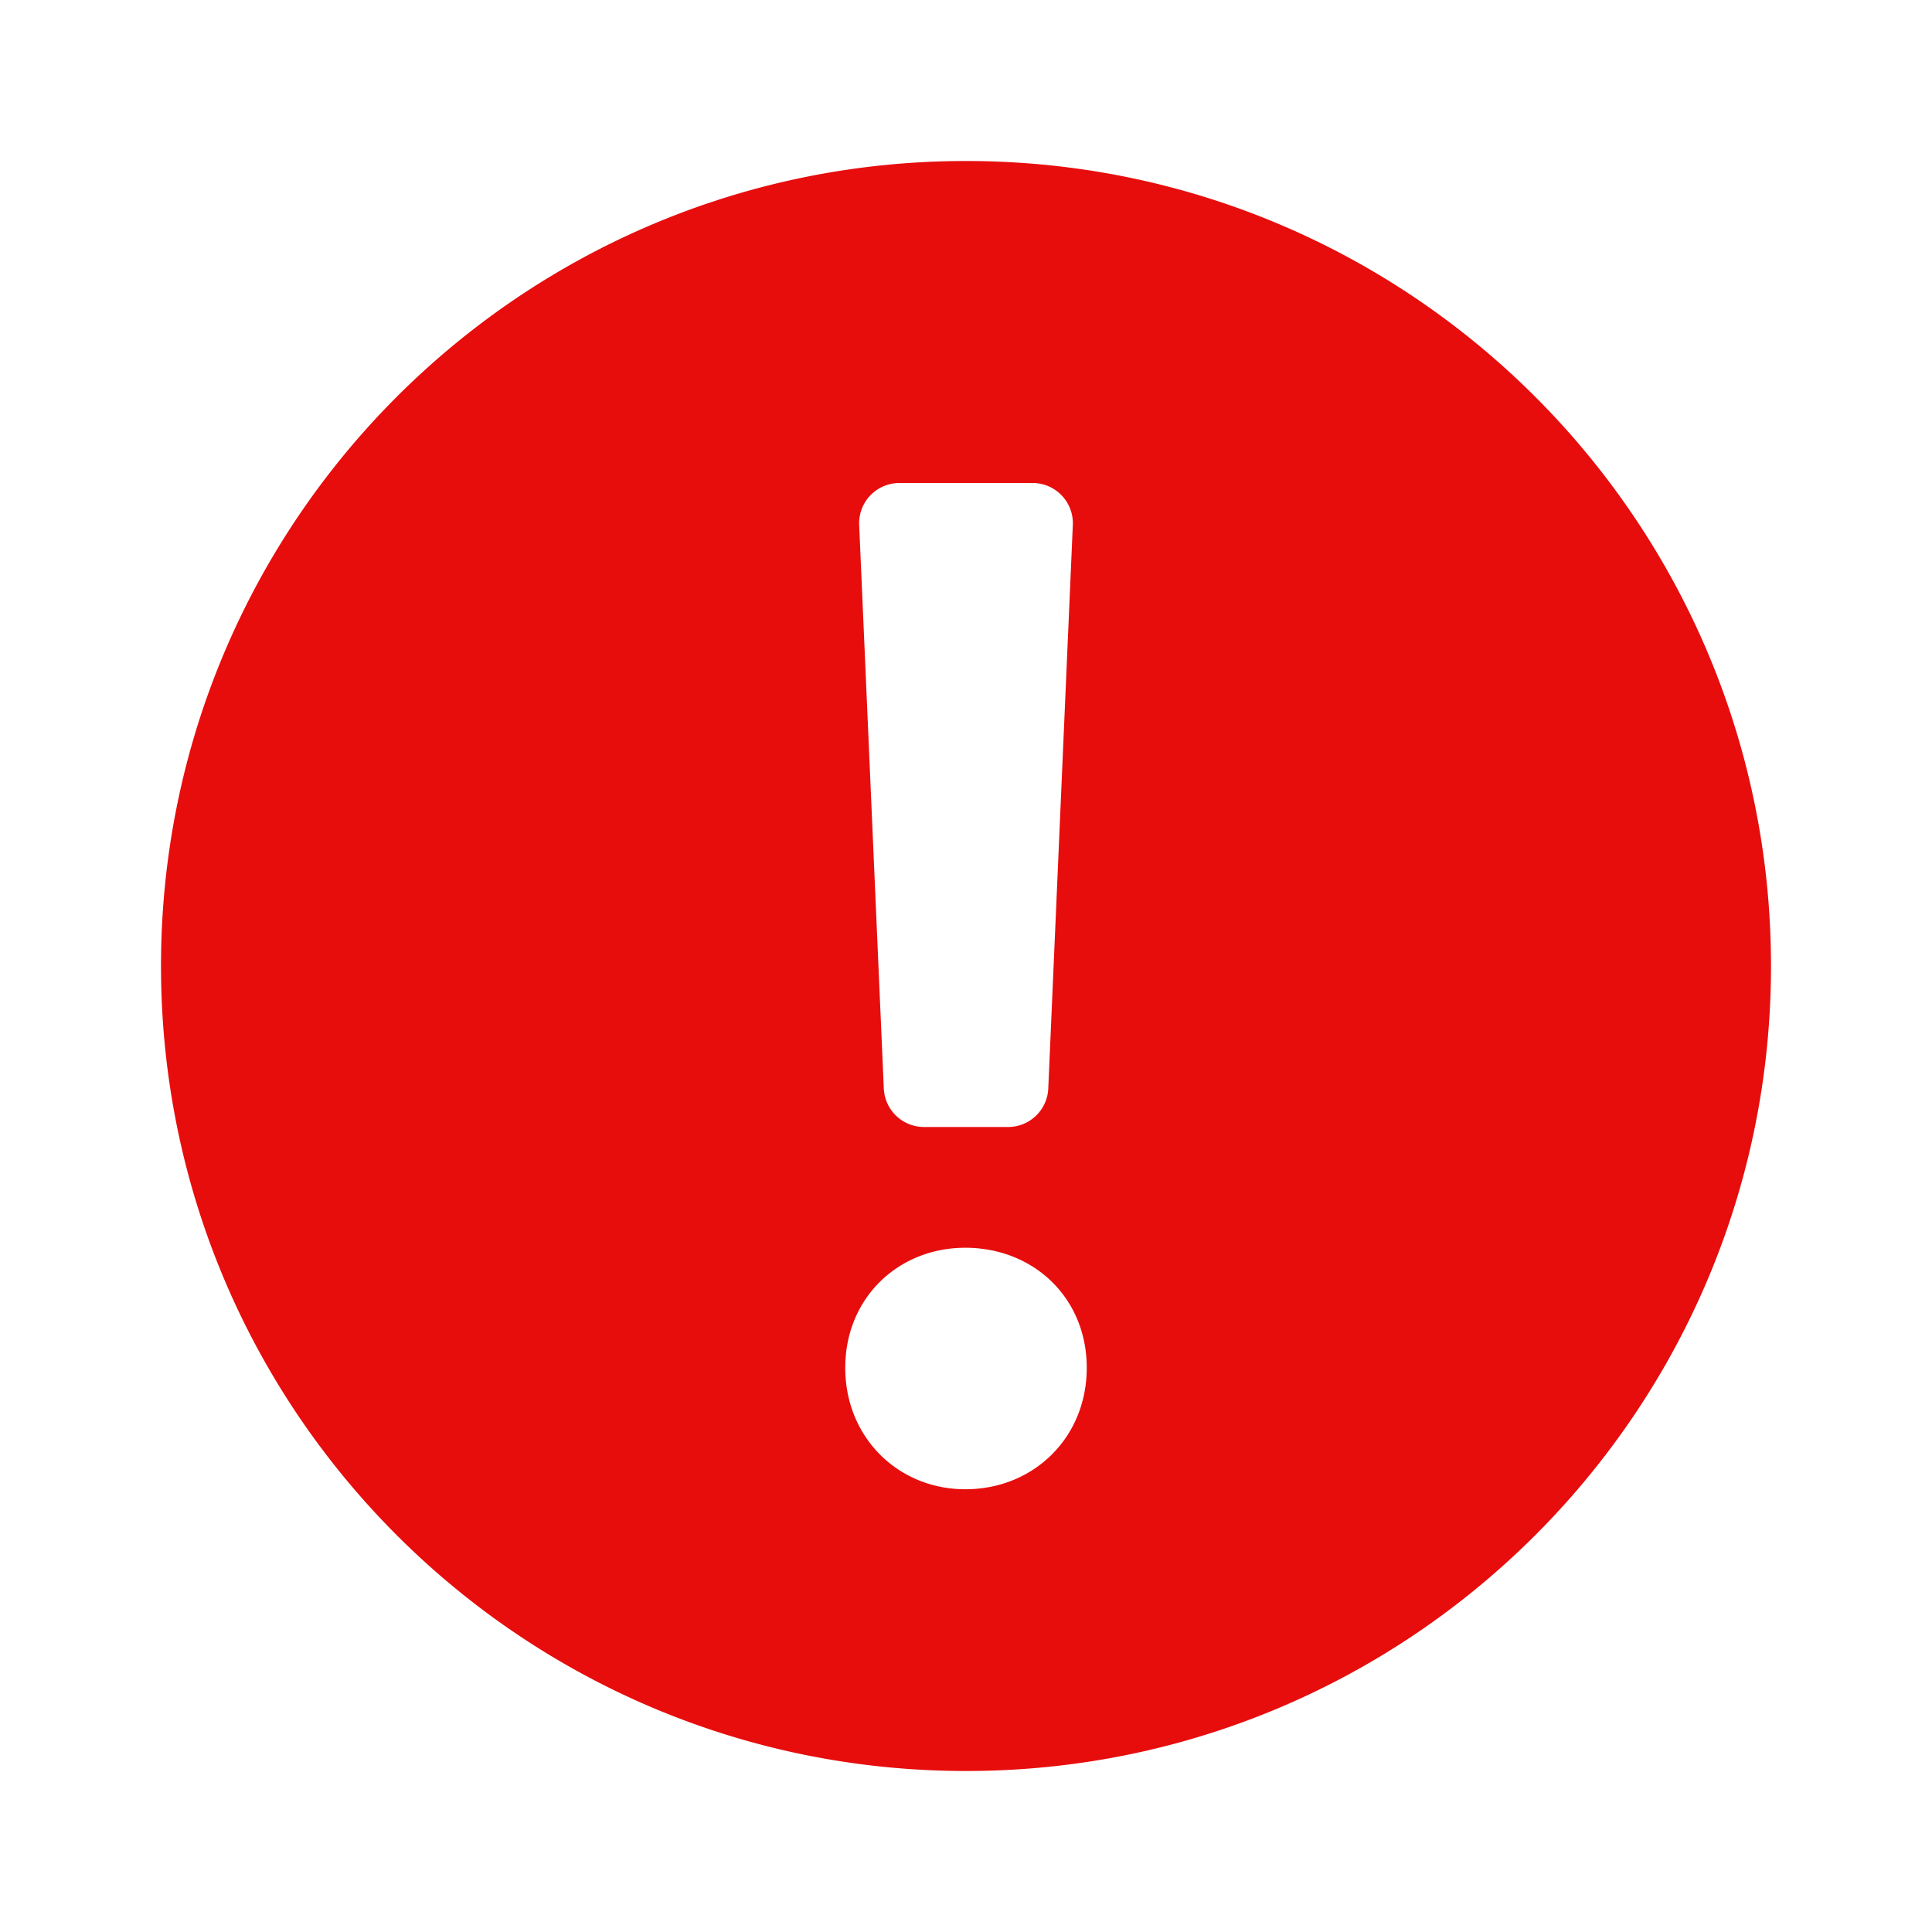 <!DOCTYPE svg PUBLIC "-//W3C//DTD SVG 1.1//EN" "http://www.w3.org/Graphics/SVG/1.1/DTD/svg11.dtd">
<!-- Uploaded to: SVG Repo, www.svgrepo.com, Transformed by: SVG Repo Mixer Tools -->
<svg width="800px" height="800px" viewBox="0 0 24 24" fill="none" xmlns="http://www.w3.org/2000/svg">
<g id="SVGRepo_bgCarrier" stroke-width="0"/>
<g id="SVGRepo_tracerCarrier" stroke-linecap="round" stroke-linejoin="round"/>
<g id="SVGRepo_iconCarrier">
<path fill-rule="evenodd" clip-rule="evenodd" d="M12 22c5.523 0 10-4.477 10-10S17.523 2 12 2 2 6.477 2 12s4.477 10 10 10zm-1.5-5.009c0-.867.659-1.491 1.491-1.491.85 0 1.509.624 1.509 1.491 0 .867-.659 1.509-1.509 1.509-.832 0-1.491-.642-1.491-1.509zM11.172 6a.5.5 0 0 0-.499.522l.306 7a.5.5 0 0 0 .5.478h1.043a.5.5 0 0 0 .5-.478l.305-7a.5.5 0 0 0-.5-.522h-1.655z" fill="#e70d0d"/>
</g>
</svg>